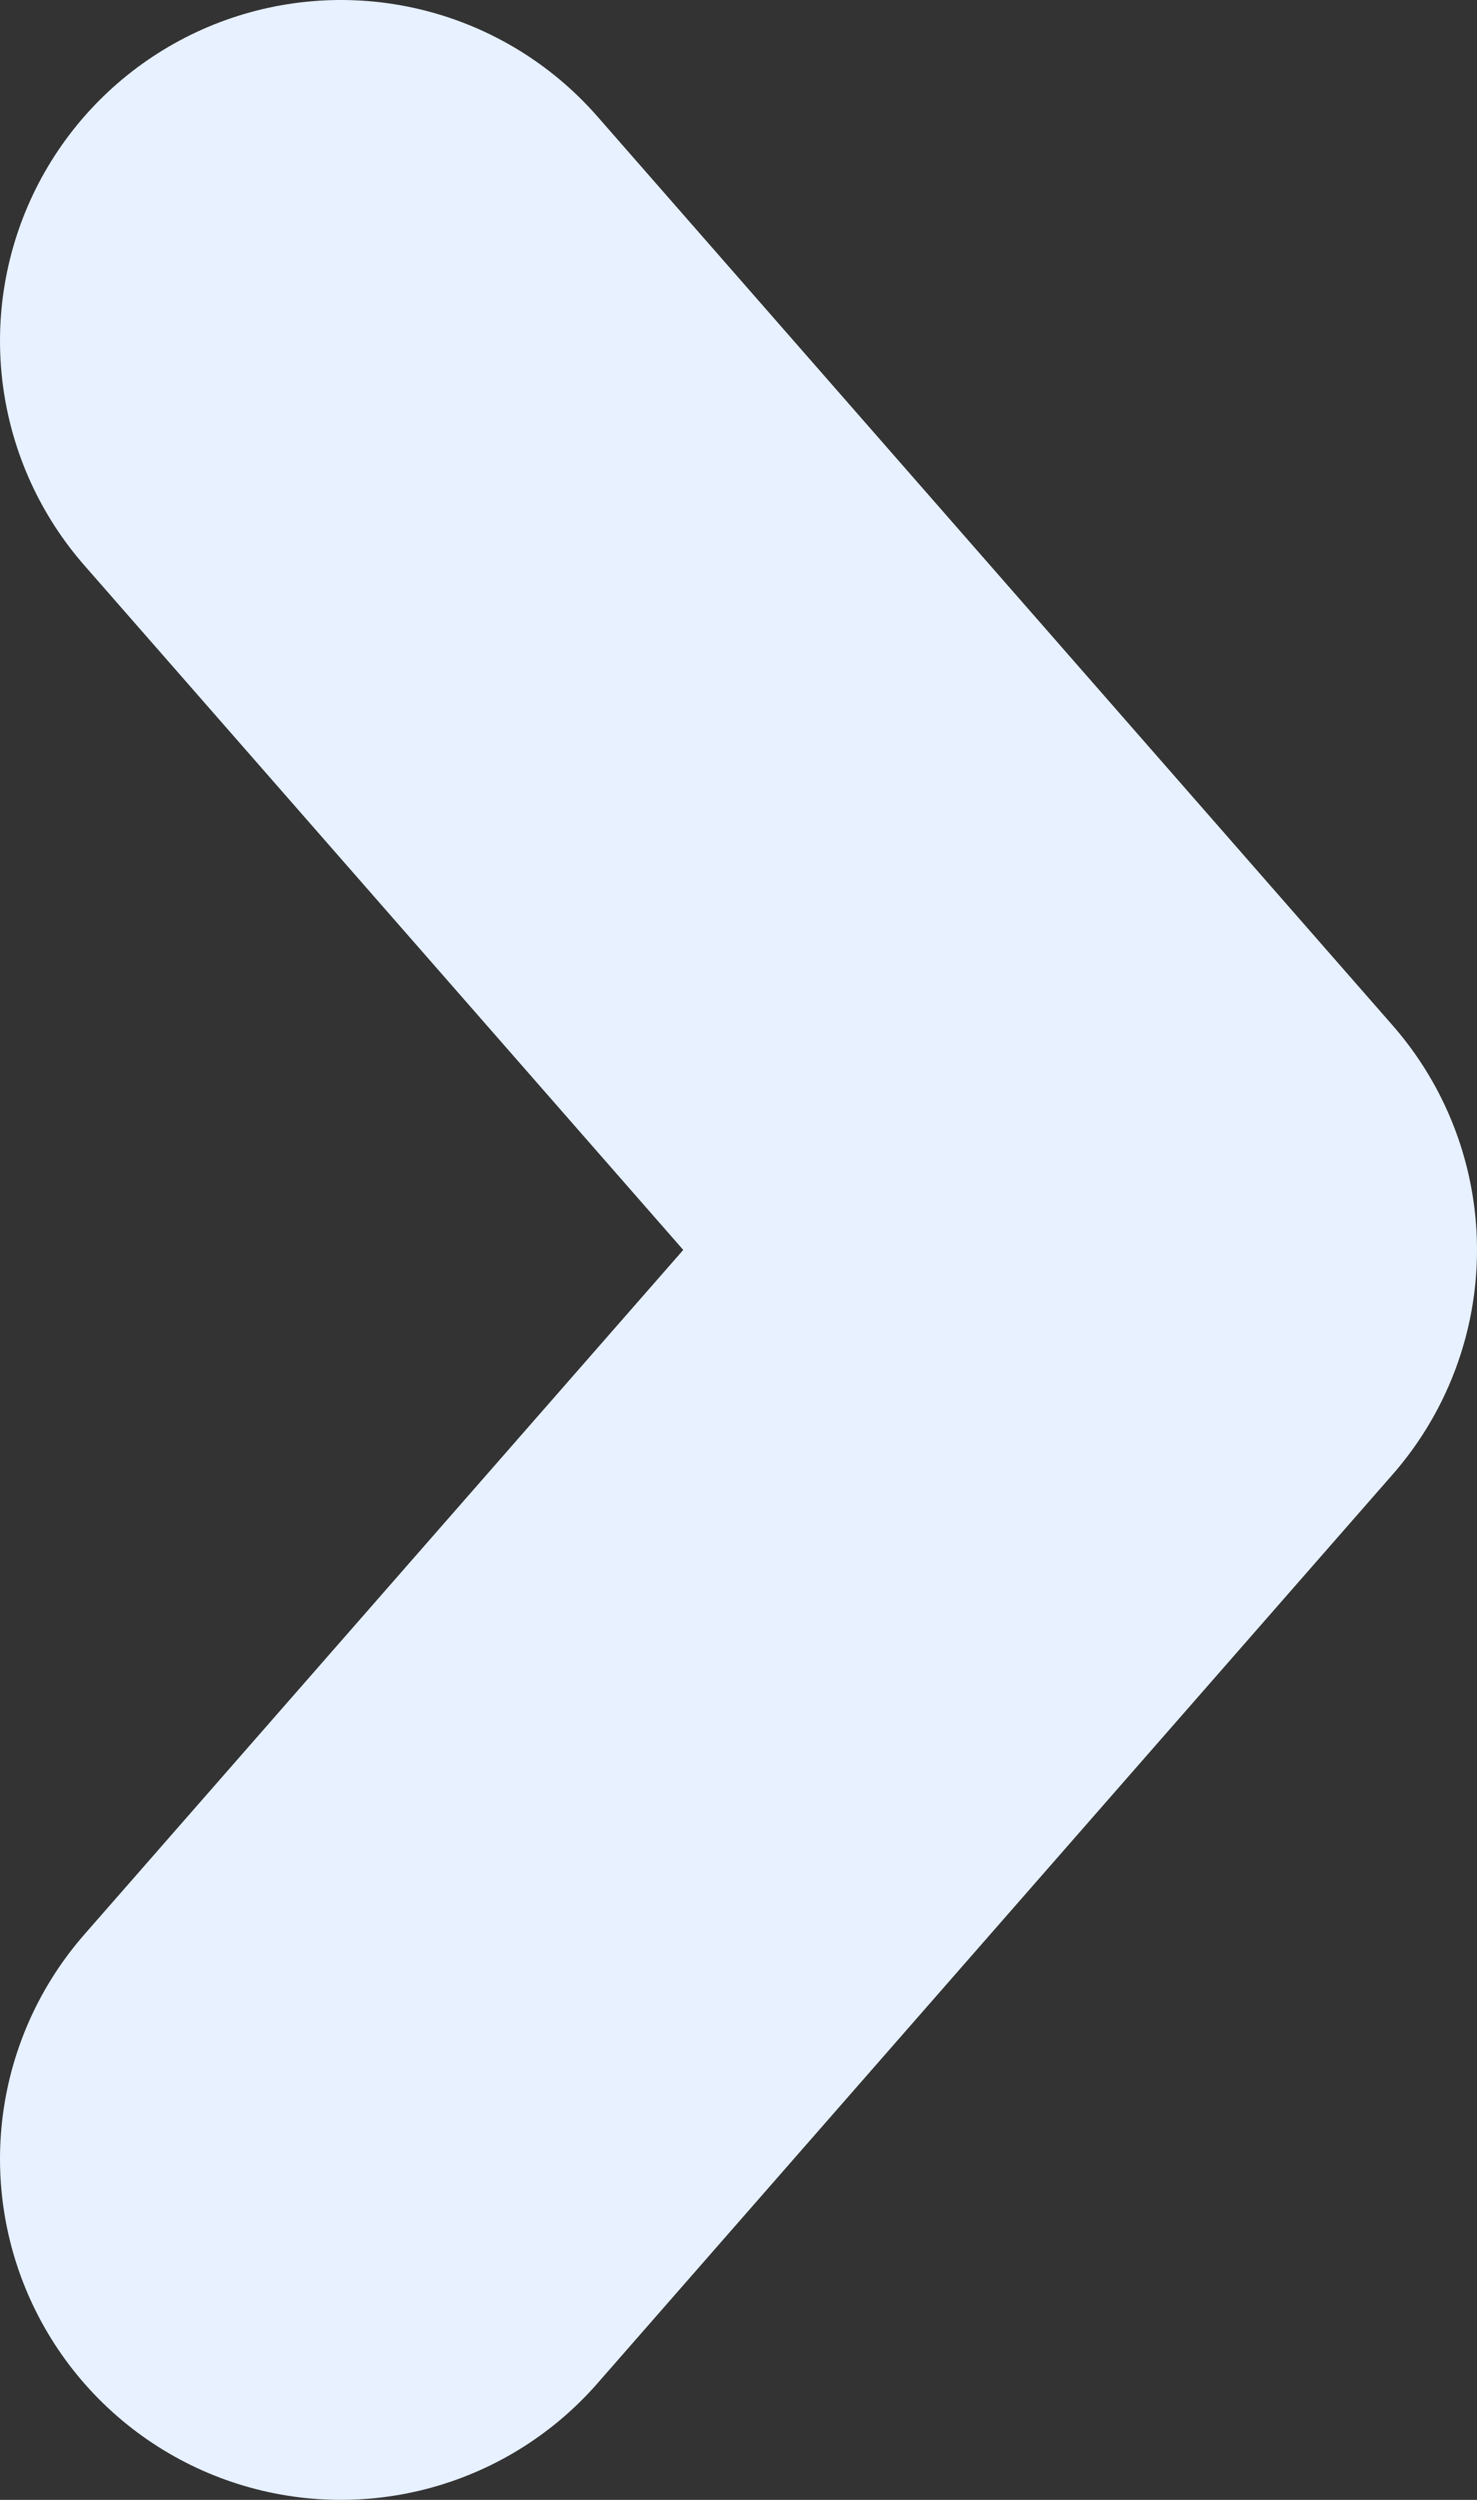 <svg width="13" height="22" viewBox="0 0 13 22" fill="none" xmlns="http://www.w3.org/2000/svg">
<rect x="0" y="0" width="13" height="22" fill="#333333" stroke="none"/>
<path d="M3 19L10 11L3 3" stroke="#E7F1FF" stroke-width="6" stroke-linecap="round" stroke-linejoin="round"/>
</svg>
